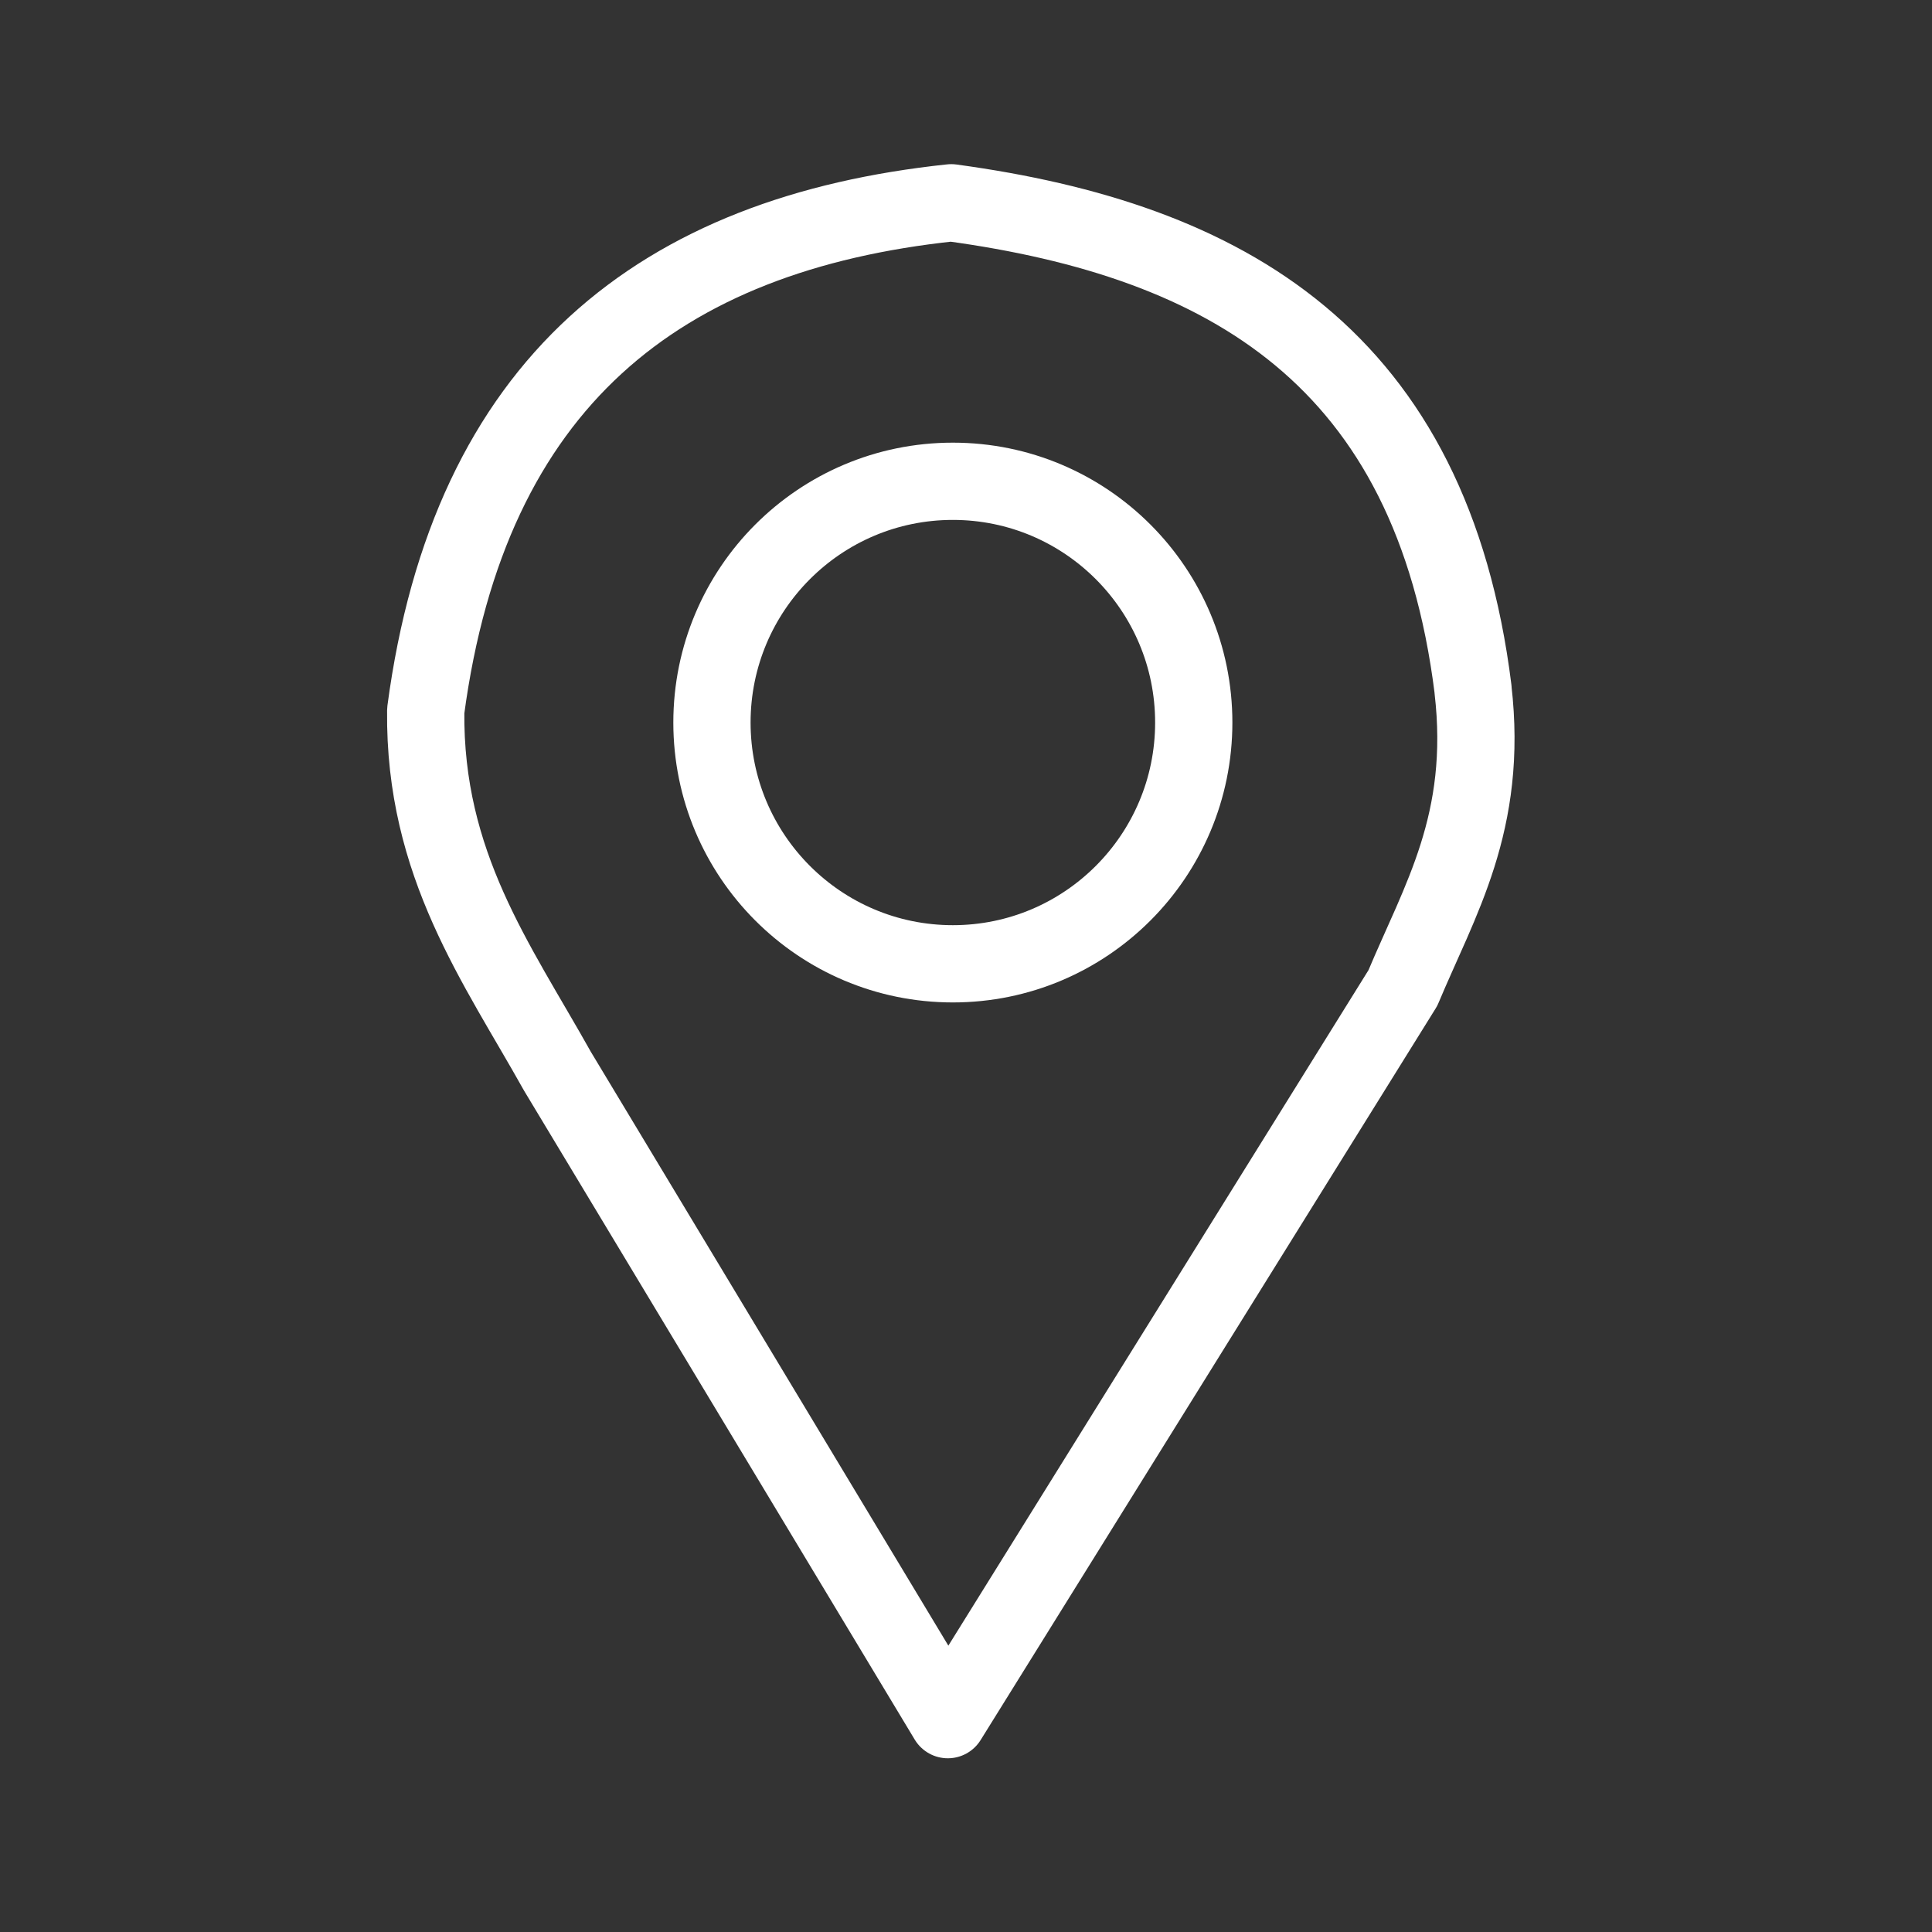 <?xml version="1.0" encoding="UTF-8"?>
<!-- Created with Inkscape (http://www.inkscape.org/) -->
<svg width="100" height="100" version="1.1" viewBox="0 0 26.458 26.458" xml:space="preserve" xmlns="http://www.w3.org/2000/svg"><rect x="0" y="0" width="26.458" height="26.458" fill="#333333" stroke="none"/><ellipse cx="13.049" cy="9.895" rx="3.299" ry="3.304" fill="none" stroke="#fff" stroke-width="1.058"/><path d="m20.173 9.441c-0.566-4.545-3.376-6.152-7.146-6.664-3.989 0.422-6.598 2.456-7.197 6.956-0.023 2.107 0.977 3.458 1.804 4.937l5.346 8.88 6.232-10.02c0.504-1.205 1.171-2.27 0.96-4.089z" fill="none" stroke="#fff" stroke-linecap="round" stroke-linejoin="round" stroke-width="1.058"/></svg>
